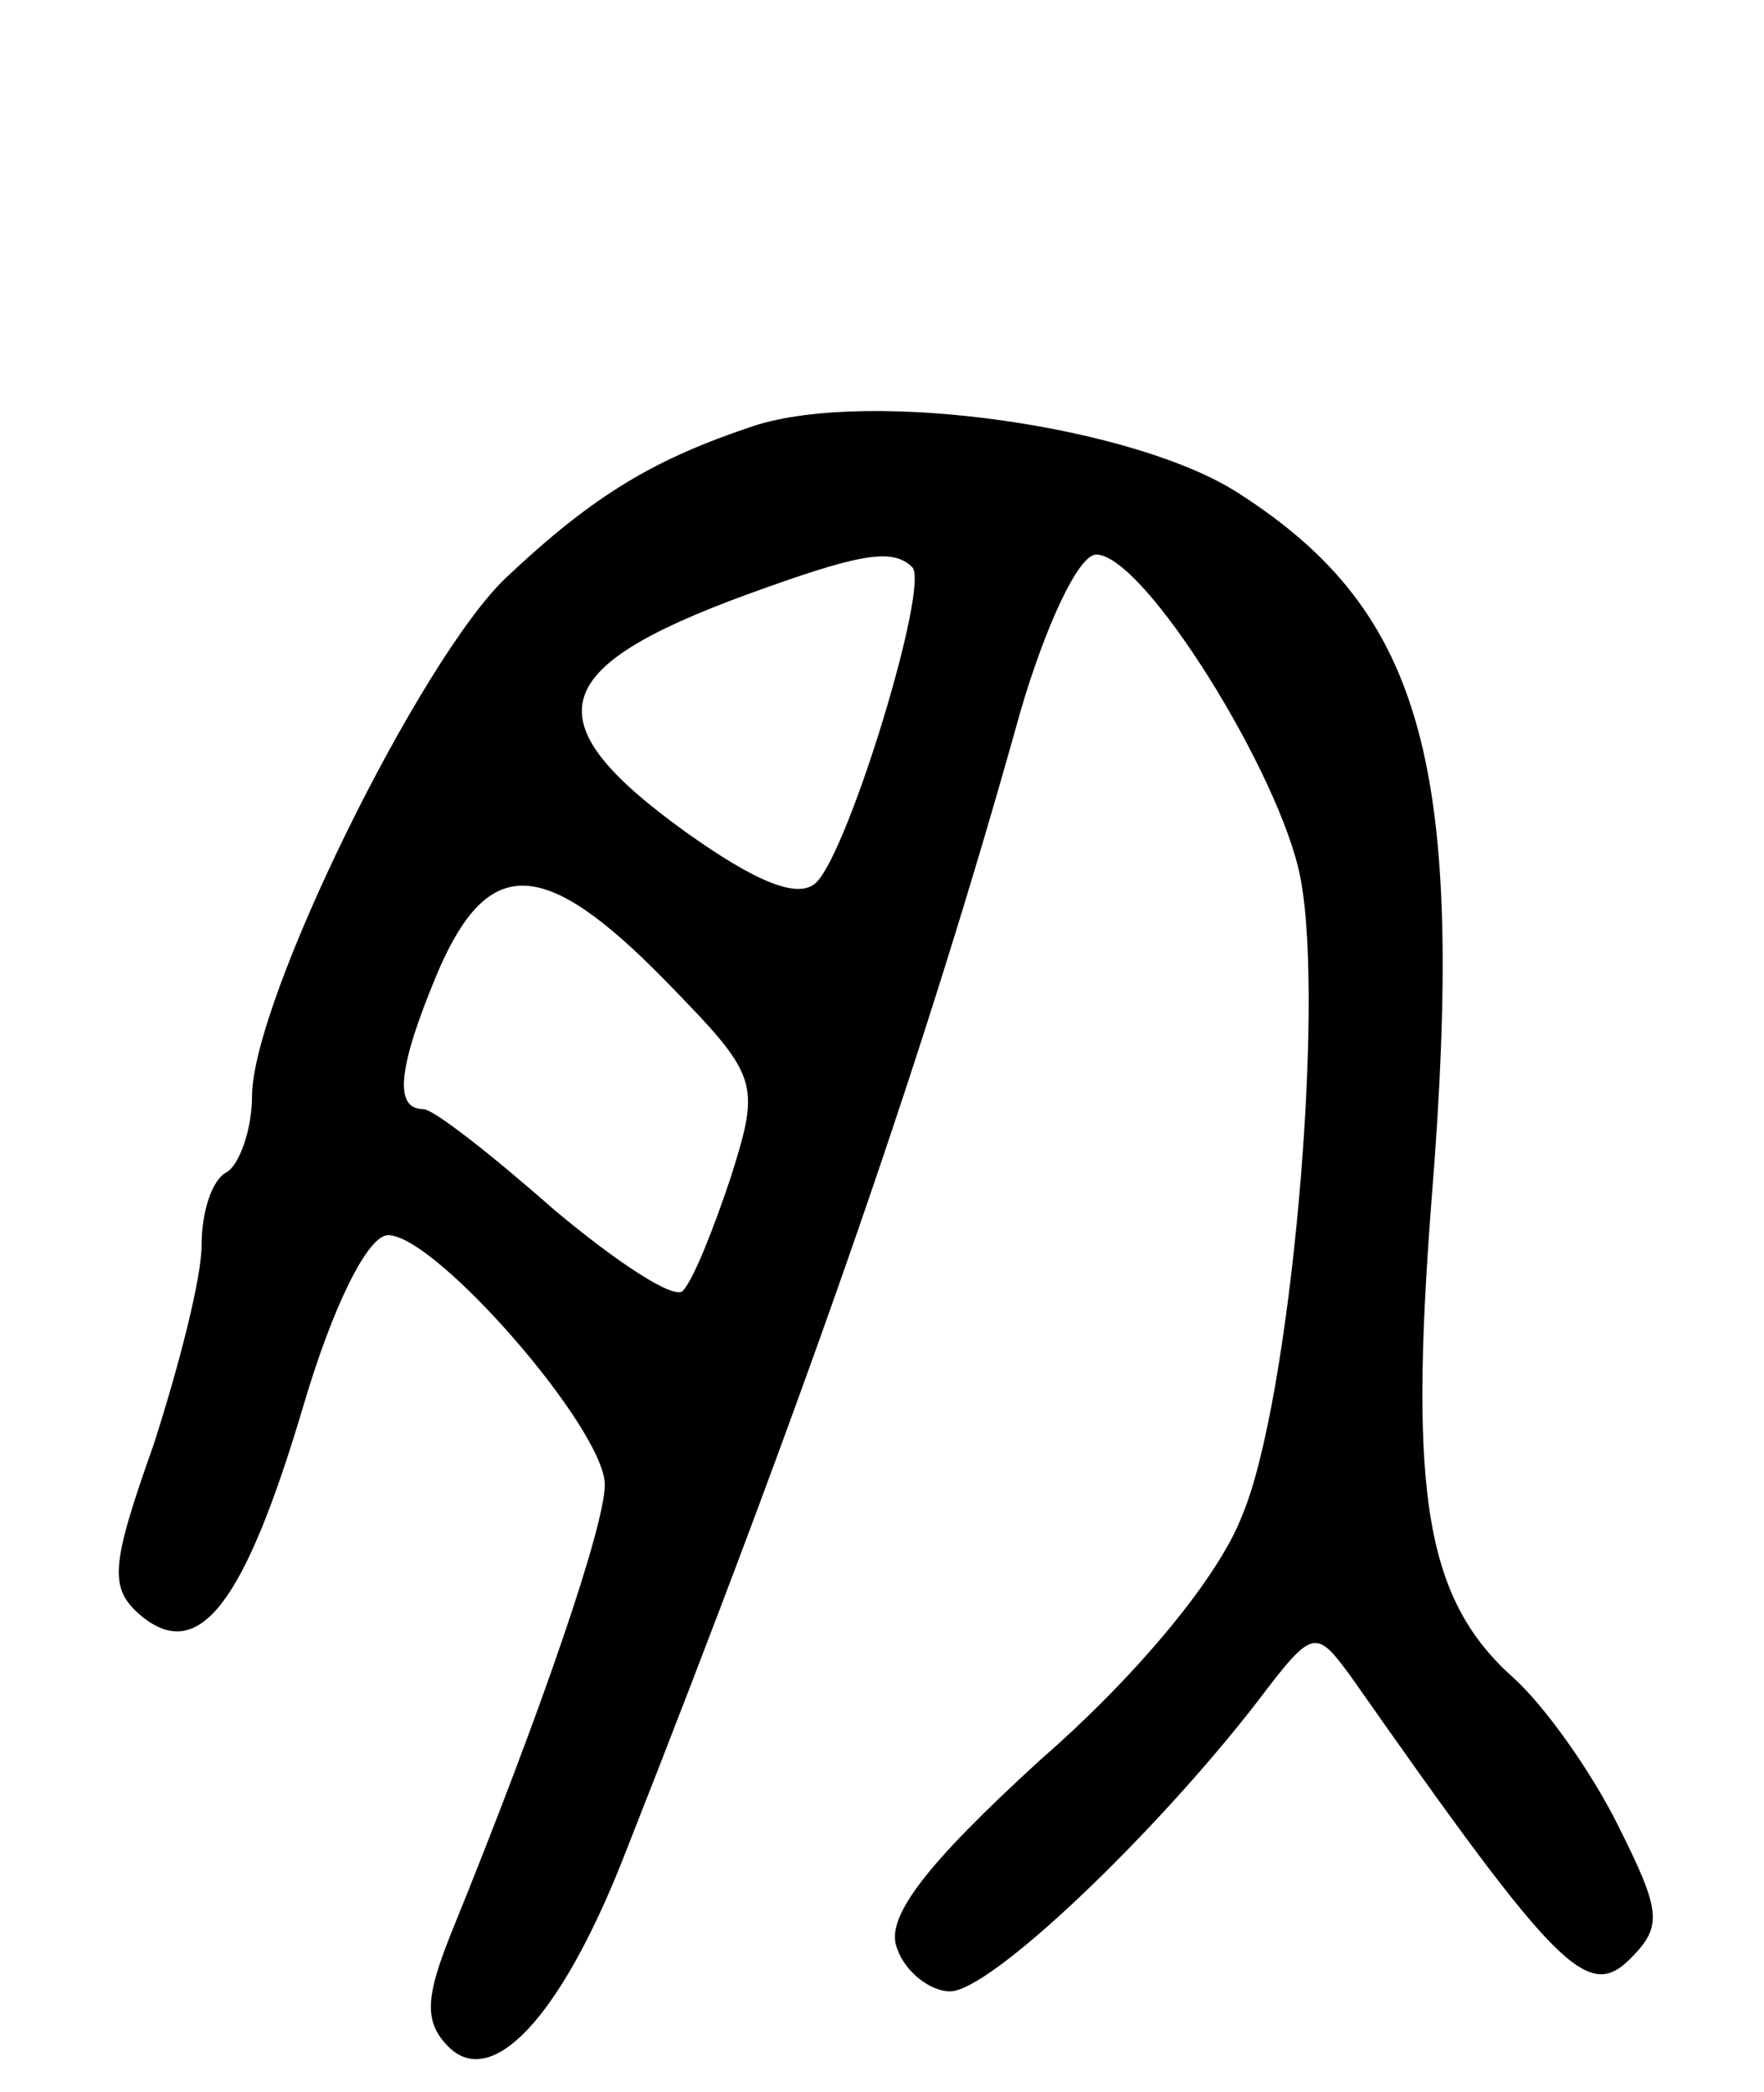 <svg version="1.0" xmlns="http://www.w3.org/2000/svg"
 width="70pt" height="83pt" viewBox="0 0 70 83"
 preserveAspectRatio="xMidYMid meet">
<g transform="translate(0,83) scale(0.1,-0.1)"
fill="#000000" stroke="none">
<path d="M299 661 c-39 -13 -63 -27 -98 -60 -34 -32 -101 -168 -101 -206 0
-13 -5 -27 -10 -30 -6 -3 -10 -16 -10 -29 0 -13 -9 -48 -19 -79 -17 -48 -18
-57 -5 -68 23 -19 41 5 64 82 12 41 26 69 34 69 19 0 86 -77 86 -99 0 -16 -24
-87 -61 -178 -10 -25 -11 -35 -1 -45 17 -17 44 11 69 74 75 190 121 323 158
456 10 34 23 62 30 62 19 0 73 -87 81 -128 10 -51 -4 -208 -23 -253 -9 -24
-41 -63 -80 -97 -46 -42 -62 -63 -57 -75 3 -9 13 -17 21 -17 16 0 81 62 122
115 22 29 23 29 37 10 82 -117 94 -129 111 -112 13 13 12 19 -5 53 -11 22 -29
47 -41 58 -35 31 -42 72 -33 189 14 173 -3 234 -76 281 -41 27 -147 42 -193
27z m63 -56 c7 -7 -25 -112 -38 -125 -7 -7 -24 0 -52 20 -61 44 -55 65 24 94
44 16 58 19 66 11z m-98 -164 c37 -38 38 -40 26 -78 -7 -21 -15 -41 -19 -45
-3 -4 -26 11 -51 32 -25 22 -48 40 -52 40 -12 0 -10 17 6 55 20 46 42 45 90
-4z"/>
</g>
</svg>
